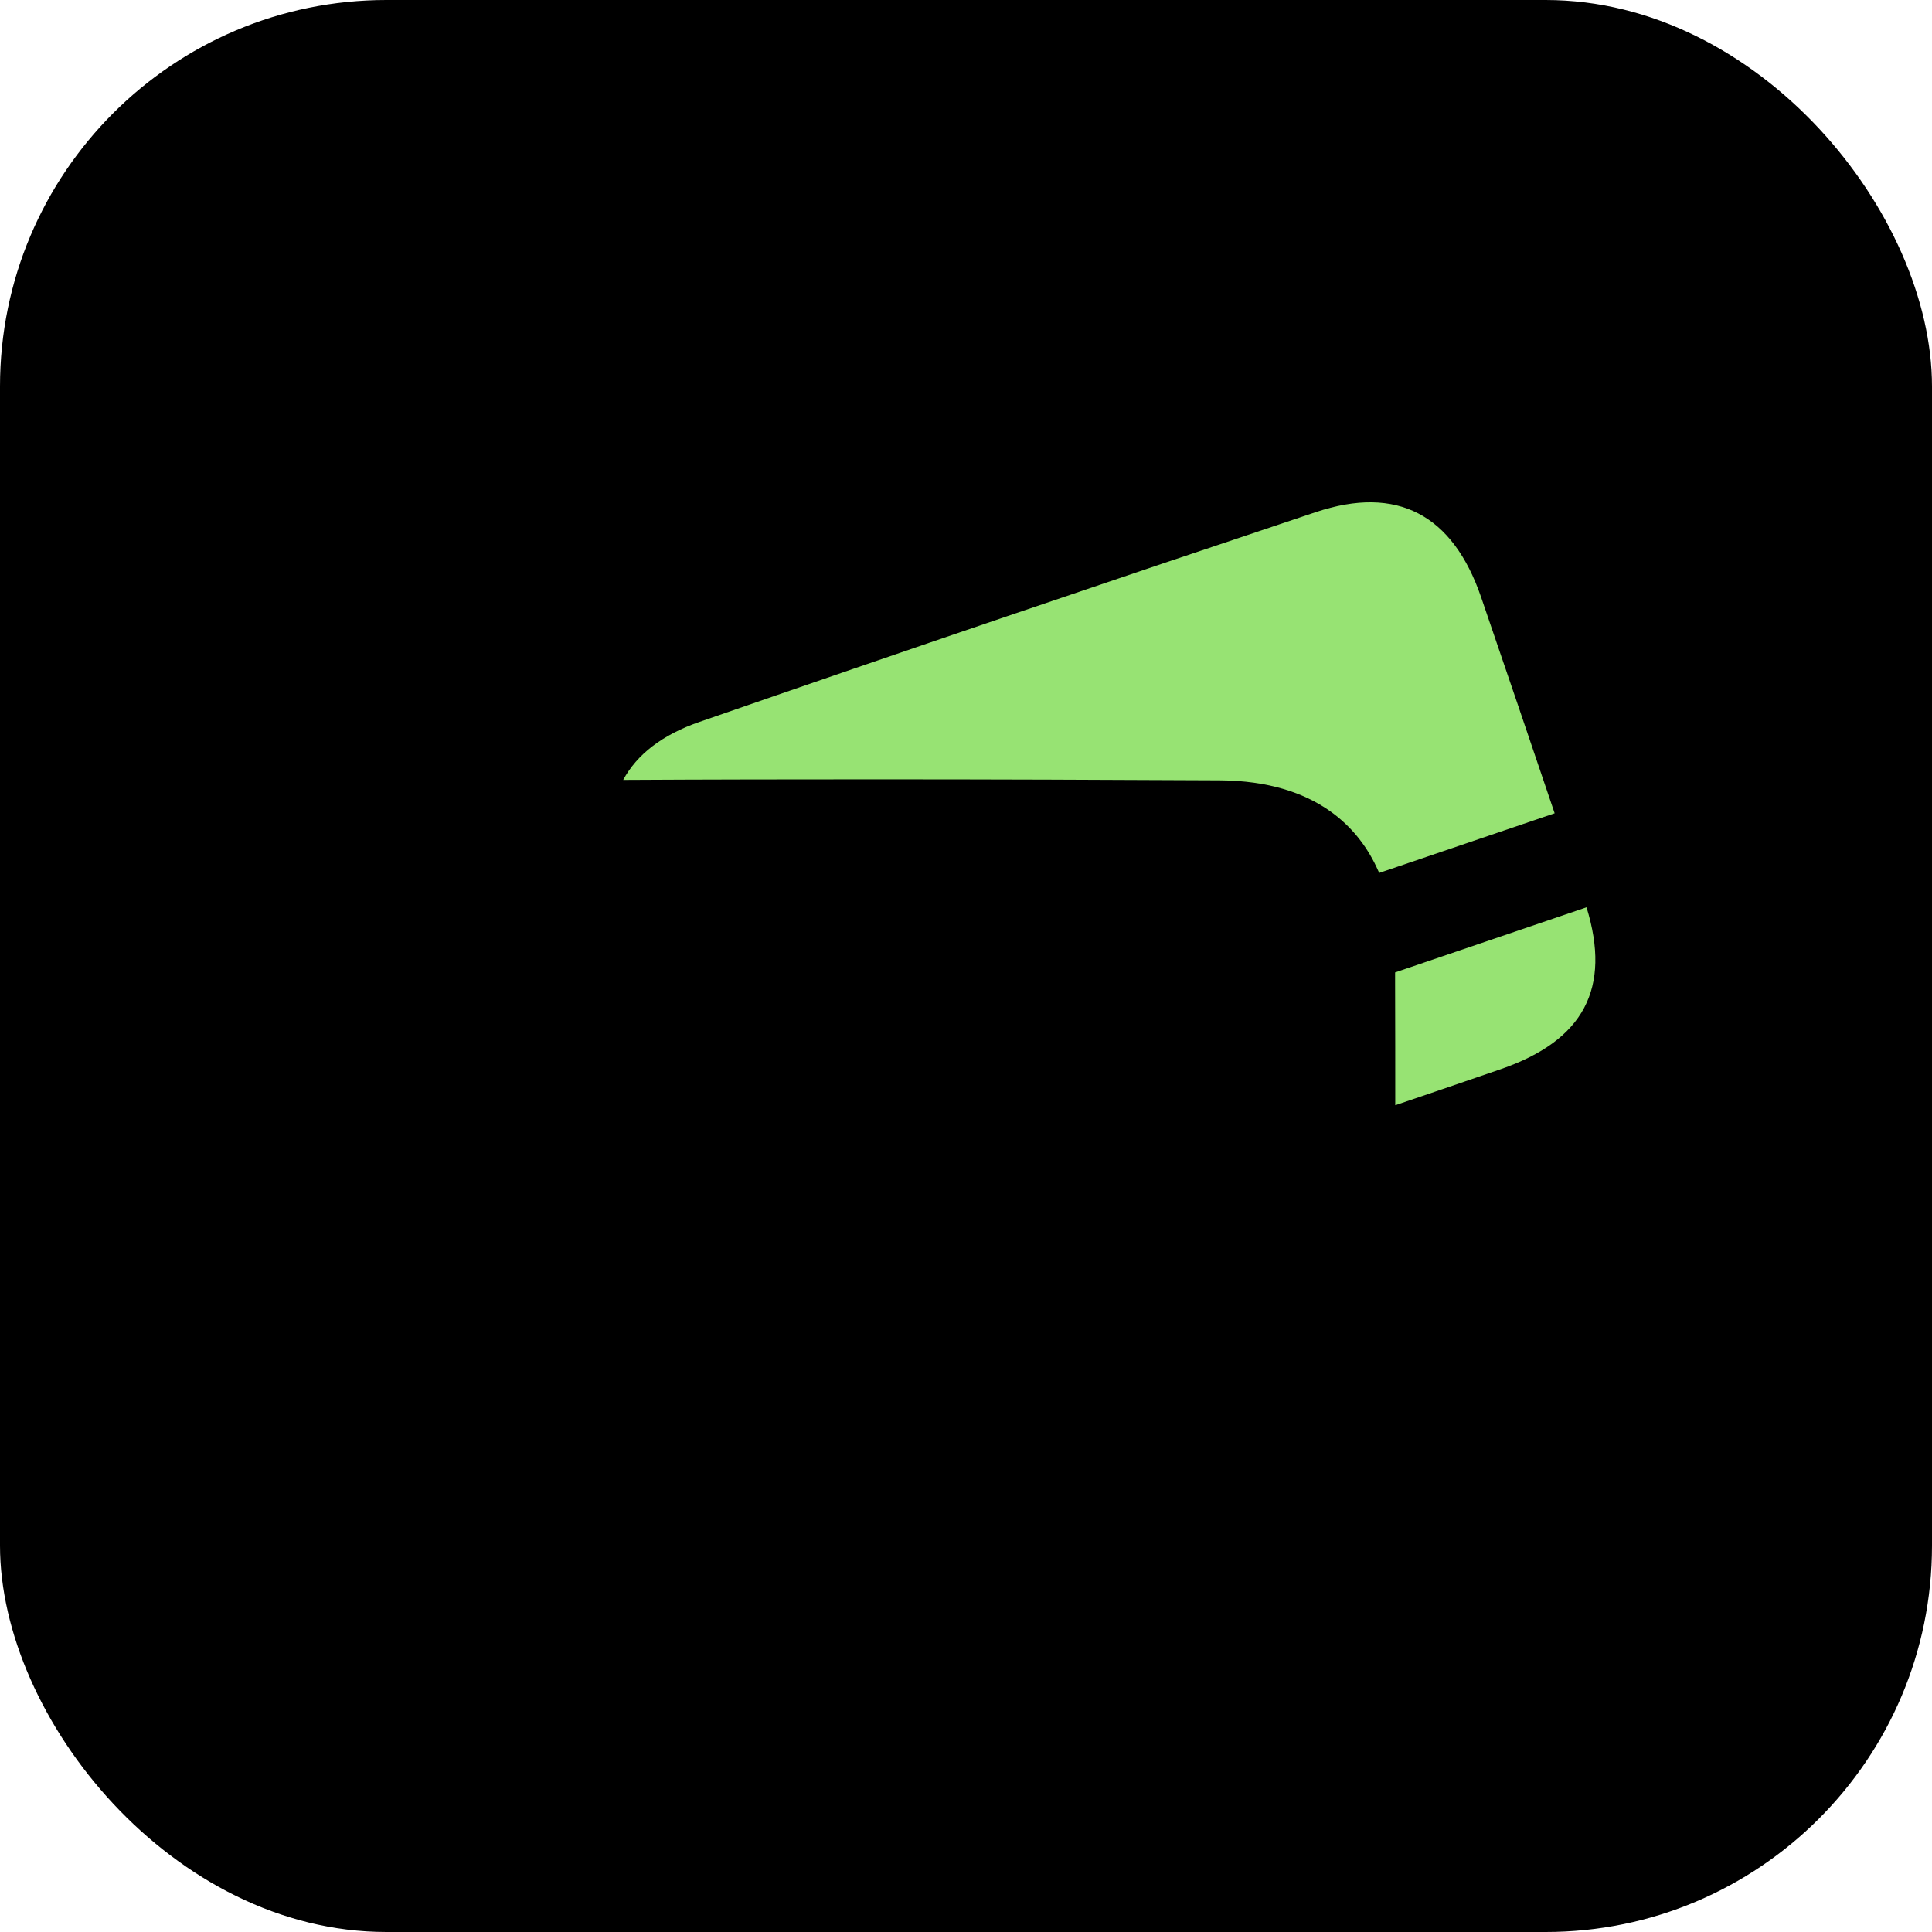 <svg width="50" height="50" viewBox="0 0 50 50" fill="none" xmlns="http://www.w3.org/2000/svg">
<rect width="50" height="50" rx="10" fill="#000000"/>
<path d="M38.833 27.672C37.927 27.983 37.018 28.295 36.109 28.603C36.109 27.608 36.109 26.569 36.105 25.437V25.166L41.059 23.481C41.705 25.578 40.989 26.929 38.833 27.672L38.833 27.672Z" fill="#97E373"/>
<path d="M40.234 21.048L35.692 22.592C35.685 22.57 35.674 22.547 35.663 22.525C35.195 21.471 34.104 20.21 31.562 20.195C28.623 20.18 25.64 20.169 22.693 20.169C20.518 20.169 18.31 20.172 16.128 20.184C16.485 19.523 17.142 19.015 18.099 18.684C23.405 16.844 28.719 15.036 34.048 13.255C36.167 12.546 37.599 13.325 38.33 15.452C38.969 17.315 39.603 19.182 40.234 21.048L40.234 21.048Z" fill="#97E373"/>
<path d="M35.303 25.438V24.863C35.299 24.076 35.177 23.401 34.932 22.848C34.394 21.638 33.273 21.004 31.559 20.993C28.605 20.978 25.647 20.967 22.693 20.967C20.41 20.967 18.132 20.97 15.853 20.982C14.807 20.985 13.757 20.993 12.71 20.996C10.298 21.011 9.029 22.362 9.014 24.796C8.995 27.94 8.995 31.079 9.014 34.222C9.029 36.716 10.302 37.97 12.833 37.989C14.035 37.996 15.237 38 16.44 38C18.295 38 20.151 37.992 22.006 37.992H22.281C24.084 37.992 25.884 37.996 27.684 37.996C28.934 37.996 30.181 37.996 31.432 37.988C34.048 37.977 35.295 36.745 35.302 34.163C35.306 32.4 35.31 30.637 35.31 28.874C35.31 27.732 35.306 26.585 35.303 25.438L35.303 25.438ZM24.938 31.743C25.224 31.743 25.461 31.94 25.532 32.203C25.543 32.252 25.551 32.304 25.551 32.356C25.551 32.523 25.48 32.678 25.369 32.79C25.258 32.901 25.105 32.971 24.935 32.971H16.573C16.235 32.971 15.961 32.697 15.961 32.359C15.961 32.192 16.032 32.036 16.143 31.925C16.254 31.814 16.406 31.743 16.577 31.743L24.938 31.743ZM16.971 28.756C16.971 28.697 17.008 28.645 17.071 28.622C17.26 28.552 17.431 28.415 17.565 28.277H19.747V28.359C19.747 28.93 19.279 29.402 18.704 29.402H16.982L16.971 28.756ZM19.743 27.747H17.847V27.717L17.872 26.373C17.872 26.332 17.872 26.295 17.865 26.258C17.85 26.169 17.828 26.084 17.791 26.002H19.743L19.743 27.747ZM18.704 24.448C19.272 24.448 19.735 24.908 19.747 25.472H17.301C17.22 25.424 17.127 25.383 17.03 25.349C16.971 25.331 16.938 25.279 16.934 25.224C16.934 24.89 16.93 24.637 16.926 24.448L18.704 24.448ZM16.024 25.227C16.024 24.885 16.028 24.633 16.032 24.447H16.396C16.399 24.633 16.399 24.885 16.403 25.227C16.403 25.509 16.589 25.761 16.86 25.854C16.941 25.88 17.012 25.913 17.071 25.954C17.223 26.051 17.316 26.18 17.342 26.344V26.366L17.335 26.733L17.316 27.713C17.316 27.743 17.305 27.772 17.286 27.795C17.149 27.965 17.004 28.084 16.889 28.125C16.614 28.225 16.433 28.481 16.436 28.767L16.448 29.401H15.98L15.991 28.767C15.995 28.481 15.813 28.221 15.538 28.125C15.424 28.084 15.278 27.962 15.141 27.795C15.123 27.772 15.111 27.743 15.111 27.713L15.086 26.37V26.347C15.123 26.121 15.286 25.954 15.568 25.858C15.839 25.761 16.024 25.509 16.024 25.227L16.024 25.227ZM12.711 25.487C12.711 24.915 13.178 24.444 13.753 24.444H15.497C15.494 24.633 15.494 24.886 15.49 25.22C15.49 25.275 15.453 25.327 15.393 25.346C15.275 25.387 15.167 25.435 15.071 25.498L12.707 25.52L12.707 25.487L12.711 25.487ZM12.711 26.054L14.618 26.036C14.592 26.106 14.57 26.18 14.559 26.258C14.551 26.295 14.551 26.333 14.551 26.373L14.577 27.72C14.577 27.739 14.577 27.757 14.581 27.776L12.711 27.776L12.711 26.054ZM12.711 28.307H14.889C15.015 28.433 15.175 28.559 15.353 28.622C15.416 28.645 15.457 28.697 15.453 28.756L15.442 29.402H13.75C13.178 29.402 12.707 28.934 12.707 28.359V28.307L12.711 28.307ZM11.668 31.925C11.779 31.814 11.931 31.744 12.102 31.744H14.711C15.049 31.744 15.323 32.018 15.323 32.356C15.323 32.523 15.253 32.678 15.141 32.79C15.03 32.901 14.878 32.971 14.707 32.971H12.098C11.761 32.971 11.486 32.697 11.486 32.359C11.486 32.188 11.557 32.037 11.668 31.925ZM29.262 34.76C29.151 34.871 28.998 34.942 28.828 34.942L12.099 34.942C11.761 34.942 11.486 34.667 11.486 34.33C11.486 34.163 11.557 34.007 11.668 33.896C11.78 33.785 11.932 33.714 12.102 33.714H28.831C29.169 33.714 29.444 33.989 29.444 34.326C29.44 34.497 29.373 34.649 29.262 34.76V34.76Z" fill="#000000"/>
</svg>
